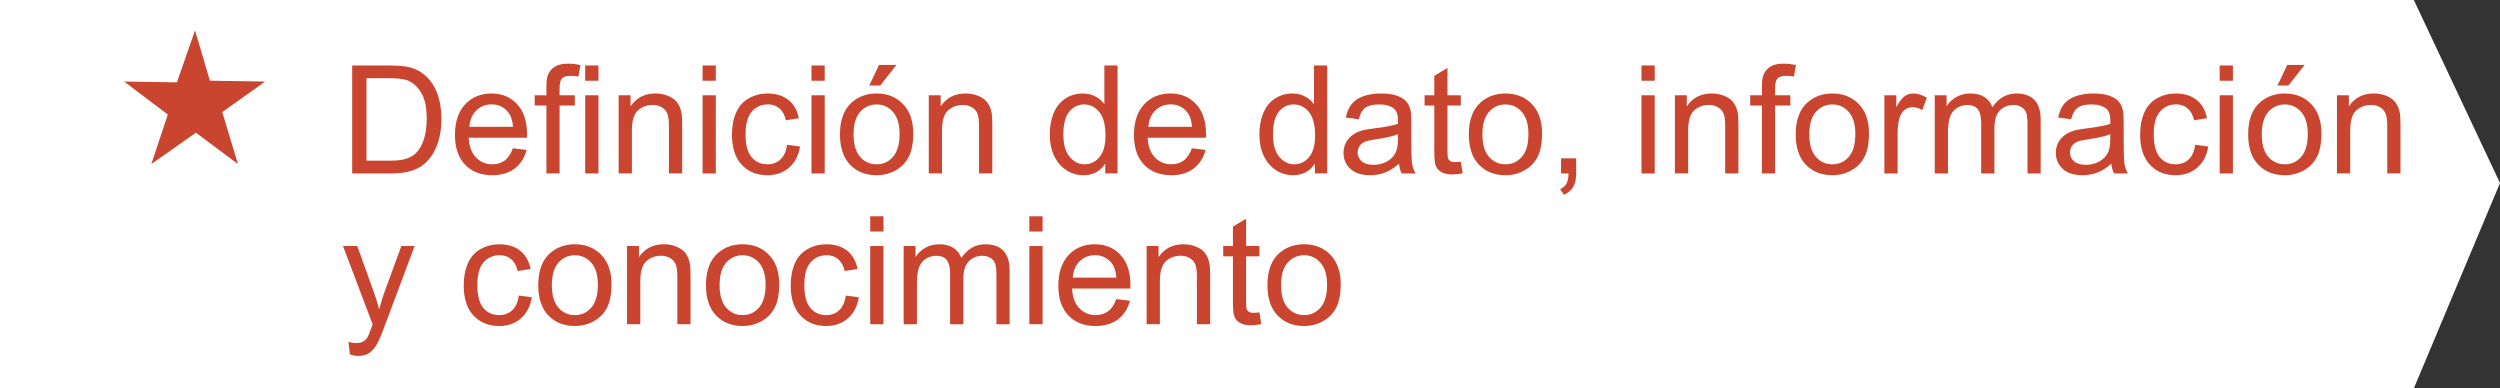 <?xml version="1.0" encoding="utf-8"?>
<!-- Generator: Adobe Illustrator 21.0.2, SVG Export Plug-In . SVG Version: 6.00 Build 0)  -->
<svg version="1.1" id="Capa_1" xmlns="http://www.w3.org/2000/svg" xmlns:xlink="http://www.w3.org/1999/xlink" x="0px" y="0px"
	 viewBox="0 0 232.113 36.057" style="enable-background:new 0 0 232.113 36.057;" xml:space="preserve">
<rect x="0" y="0" width="232.113" height="36.057" fill="#333333" stroke="none"/>
<g>
	<polygon style="fill:#FFFFFF;" points="224.113,36.057 0,36.057 0,0 224.113,0 232.113,16.994 	"/>
	<polygon id="XMLID_4642_" style="fill-rule:evenodd;clip-rule:evenodd;fill:#C9452F;" points="18.108,2.821 19.487,7.493 
		24.618,7.571 20.636,10.406 22.091,15.229 18.187,12.321 14.051,15.229 15.581,10.636 11.524,7.571 16.424,7.647 	
		"/>
	<g>
		<g>
			<path style="fill:#C9452F;" d="M32.699,16.103V6.081h3.452c0.779,0,1.374,0.048,1.784,0.144
				c0.574,0.132,1.063,0.371,1.47,0.718c0.528,0.446,0.924,1.018,1.185,1.713
				c0.263,0.694,0.394,1.488,0.394,2.382c0,0.761-0.089,1.435-0.267,2.023s-0.406,1.074-0.684,1.46
				c-0.278,0.385-0.582,0.688-0.913,0.908c-0.33,0.222-0.729,0.389-1.196,0.503
				c-0.467,0.114-1.004,0.171-1.609,0.171H32.699z M34.025,14.92h2.14c0.66,0,1.179-0.061,1.555-0.185
				s0.676-0.296,0.899-0.519c0.315-0.315,0.56-0.737,0.734-1.268c0.176-0.531,0.264-1.175,0.264-1.932
				c0-1.048-0.172-1.853-0.517-2.416c-0.344-0.564-0.762-0.94-1.254-1.132c-0.355-0.137-0.928-0.205-1.716-0.205
				h-2.106V14.92z"/>
			<path style="fill:#C9452F;" d="M47.621,13.765l1.272,0.157c-0.201,0.743-0.572,1.319-1.114,1.73
				c-0.543,0.41-1.235,0.615-2.078,0.615c-1.062,0-1.904-0.327-2.526-0.981c-0.622-0.654-0.933-1.571-0.933-2.752
				c0-1.222,0.315-2.169,0.943-2.844s1.444-1.012,2.447-1.012c0.971,0,1.764,0.33,2.379,0.991
				s0.923,1.591,0.923,2.789c0,0.073-0.003,0.183-0.007,0.328h-5.414c0.045,0.798,0.271,1.408,0.677,1.832
				c0.405,0.424,0.911,0.636,1.518,0.636c0.451,0,0.836-0.118,1.155-0.355
				C47.181,14.662,47.434,14.284,47.621,13.765z M43.581,11.775h4.054c-0.055-0.61-0.21-1.068-0.465-1.374
				c-0.393-0.474-0.9-0.711-1.524-0.711c-0.565,0-1.04,0.19-1.426,0.567
				C43.835,10.636,43.622,11.142,43.581,11.775z"/>
			<path style="fill:#C9452F;" d="M50.732,16.103V9.8h-1.087v-0.957h1.087V8.07c0-0.487,0.043-0.85,0.13-1.087
				c0.118-0.319,0.327-0.578,0.625-0.775c0.299-0.199,0.717-0.298,1.255-0.298c0.346,0,0.729,0.041,1.148,0.123
				l-0.185,1.073c-0.256-0.046-0.497-0.068-0.725-0.068c-0.374,0-0.639,0.08-0.793,0.239
				c-0.155,0.159-0.232,0.458-0.232,0.895v0.67h1.415v0.957h-1.415v6.303H50.732z"/>
			<path style="fill:#C9452F;" d="M54.334,7.496v-1.415h1.23v1.415H54.334z M54.334,16.103V8.843h1.23v7.26H54.334z"/>
			<path style="fill:#C9452F;" d="M57.438,16.103V8.843h1.107v1.032c0.533-0.798,1.303-1.196,2.311-1.196
				c0.438,0,0.84,0.078,1.206,0.236c0.367,0.156,0.642,0.363,0.824,0.618c0.182,0.255,0.31,0.559,0.383,0.909
				c0.045,0.228,0.068,0.627,0.068,1.196v4.464h-1.23v-4.416c0-0.501-0.048-0.876-0.144-1.125
				c-0.096-0.248-0.266-0.446-0.51-0.594c-0.243-0.148-0.529-0.223-0.857-0.223c-0.524,0-0.977,0.166-1.357,0.499
				c-0.38,0.333-0.57,0.964-0.57,1.894v3.965H57.438z"/>
			<path style="fill:#C9452F;" d="M65.231,7.496v-1.415h1.23v1.415H65.231z M65.231,16.103V8.843h1.23v7.26H65.231z"/>
			<path style="fill:#C9452F;" d="M73.072,13.444l1.21,0.157c-0.133,0.834-0.471,1.486-1.016,1.959
				c-0.544,0.471-1.213,0.707-2.006,0.707c-0.994,0-1.792-0.324-2.397-0.975c-0.604-0.648-0.905-1.58-0.905-2.792
				c0-0.784,0.13-1.47,0.39-2.058s0.655-1.029,1.185-1.322c0.531-0.295,1.108-0.441,1.733-0.441
				c0.788,0,1.433,0.199,1.935,0.598c0.501,0.399,0.822,0.966,0.964,1.699l-1.196,0.185
				c-0.114-0.487-0.315-0.855-0.606-1.101c-0.289-0.246-0.639-0.369-1.049-0.369c-0.62,0-1.124,0.223-1.511,0.666
				c-0.388,0.445-0.581,1.147-0.581,2.109c0,0.976,0.186,1.684,0.56,2.126c0.373,0.442,0.861,0.663,1.463,0.663
				c0.482,0,0.886-0.148,1.21-0.444C72.78,14.515,72.985,14.059,73.072,13.444z"/>
			<path style="fill:#C9452F;" d="M75.341,7.496v-1.415h1.23v1.415H75.341z M75.341,16.103V8.843h1.23v7.26H75.341z"/>
			<path style="fill:#C9452F;" d="M77.987,12.473c0-1.345,0.373-2.34,1.121-2.987c0.624-0.538,1.385-0.807,2.283-0.807
				c0.998,0,1.813,0.327,2.447,0.981c0.633,0.654,0.95,1.558,0.95,2.711c0,0.935-0.141,1.669-0.421,2.205
				c-0.28,0.535-0.688,0.951-1.224,1.247c-0.535,0.296-1.12,0.444-1.753,0.444c-1.017,0-1.838-0.326-2.465-0.978
				C78.3,14.638,77.987,13.698,77.987,12.473z M79.251,12.473c0,0.93,0.202,1.626,0.608,2.089
				c0.405,0.462,0.916,0.693,1.531,0.693c0.61,0,1.118-0.232,1.524-0.697c0.405-0.465,0.608-1.174,0.608-2.126
				c0-0.897-0.204-1.578-0.612-2.04c-0.407-0.463-0.915-0.694-1.52-0.694c-0.615,0-1.126,0.231-1.531,0.69
				C79.454,10.848,79.251,11.543,79.251,12.473z M80.707,7.941l0.909-1.914h1.613L81.726,7.941H80.707z"/>
			<path style="fill:#C9452F;" d="M86.231,16.103V8.843h1.107v1.032c0.533-0.798,1.303-1.196,2.311-1.196
				c0.438,0,0.84,0.078,1.206,0.236c0.367,0.156,0.642,0.363,0.824,0.618c0.182,0.255,0.31,0.559,0.383,0.909
				c0.045,0.228,0.068,0.627,0.068,1.196v4.464h-1.23v-4.416c0-0.501-0.048-0.876-0.144-1.125
				c-0.096-0.248-0.266-0.446-0.51-0.594c-0.243-0.148-0.529-0.223-0.857-0.223c-0.524,0-0.977,0.166-1.357,0.499
				c-0.38,0.333-0.57,0.964-0.57,1.894v3.965H86.231z"/>
			<path style="fill:#C9452F;" d="M102.617,16.103v-0.916c-0.461,0.72-1.138,1.08-2.03,1.08
				c-0.579,0-1.111-0.159-1.597-0.478s-0.861-0.765-1.128-1.336c-0.267-0.572-0.399-1.23-0.399-1.973
				c0-0.725,0.12-1.382,0.362-1.973c0.241-0.59,0.604-1.042,1.087-1.356c0.482-0.315,1.022-0.472,1.62-0.472
				c0.438,0,0.827,0.092,1.169,0.277c0.342,0.184,0.619,0.425,0.834,0.721V6.081h1.224v10.021H102.617z
				 M98.727,12.48c0,0.93,0.195,1.625,0.588,2.085c0.392,0.46,0.855,0.69,1.388,0.69
				c0.537,0,0.994-0.22,1.37-0.66c0.376-0.44,0.565-1.11,0.565-2.013c0-0.993-0.191-1.723-0.574-2.188
				s-0.855-0.697-1.415-0.697c-0.547,0-1.004,0.224-1.371,0.67C98.91,10.814,98.727,11.518,98.727,12.48z"/>
			<path style="fill:#C9452F;" d="M110.662,13.765l1.272,0.157c-0.201,0.743-0.572,1.319-1.114,1.73
				c-0.543,0.41-1.235,0.615-2.078,0.615c-1.062,0-1.904-0.327-2.526-0.981c-0.622-0.654-0.933-1.571-0.933-2.752
				c0-1.222,0.315-2.169,0.943-2.844s1.444-1.012,2.447-1.012c0.971,0,1.764,0.33,2.379,0.991
				s0.923,1.591,0.923,2.789c0,0.073-0.003,0.183-0.007,0.328h-5.414c0.045,0.798,0.271,1.408,0.677,1.832
				c0.405,0.424,0.911,0.636,1.518,0.636c0.451,0,0.836-0.118,1.155-0.355
				C110.222,14.662,110.475,14.284,110.662,13.765z M106.623,11.775h4.054c-0.055-0.61-0.21-1.068-0.465-1.374
				c-0.393-0.474-0.9-0.711-1.524-0.711c-0.565,0-1.04,0.19-1.426,0.567
				C106.876,10.636,106.663,11.142,106.623,11.775z"/>
			<path style="fill:#C9452F;" d="M122.079,16.103v-0.916c-0.461,0.72-1.138,1.08-2.03,1.08
				c-0.579,0-1.111-0.159-1.597-0.478s-0.861-0.765-1.128-1.336c-0.267-0.572-0.399-1.23-0.399-1.973
				c0-0.725,0.12-1.382,0.362-1.973c0.241-0.59,0.604-1.042,1.087-1.356c0.482-0.315,1.022-0.472,1.62-0.472
				c0.438,0,0.827,0.092,1.169,0.277c0.342,0.184,0.619,0.425,0.834,0.721V6.081h1.224v10.021H122.079z
				 M118.189,12.48c0,0.93,0.195,1.625,0.588,2.085c0.392,0.46,0.855,0.69,1.388,0.69
				c0.537,0,0.994-0.22,1.37-0.66c0.376-0.44,0.565-1.11,0.565-2.013c0-0.993-0.191-1.723-0.574-2.188
				s-0.855-0.697-1.415-0.697c-0.547,0-1.004,0.224-1.371,0.67C118.373,10.814,118.189,11.518,118.189,12.48z"/>
			<path style="fill:#C9452F;" d="M129.892,15.207c-0.456,0.388-0.894,0.661-1.316,0.82
				c-0.421,0.159-0.874,0.239-1.356,0.239c-0.798,0-1.411-0.195-1.839-0.584c-0.429-0.391-0.643-0.888-0.643-1.494
				c0-0.355,0.081-0.68,0.242-0.975c0.162-0.293,0.374-0.529,0.636-0.707c0.263-0.178,0.558-0.312,0.886-0.403
				c0.241-0.064,0.606-0.125,1.094-0.185c0.993-0.118,1.725-0.26,2.194-0.424
				c0.004-0.169,0.007-0.275,0.007-0.321c0-0.501-0.116-0.855-0.349-1.06c-0.315-0.278-0.782-0.417-1.401-0.417
				c-0.579,0-1.006,0.102-1.282,0.304c-0.275,0.203-0.479,0.562-0.611,1.077l-1.203-0.164
				c0.109-0.515,0.289-0.931,0.54-1.247c0.25-0.317,0.612-0.56,1.087-0.732c0.474-0.17,1.022-0.256,1.647-0.256
				c0.619,0,1.123,0.073,1.511,0.219c0.387,0.145,0.672,0.329,0.855,0.551c0.182,0.221,0.31,0.5,0.383,0.837
				c0.041,0.21,0.061,0.588,0.061,1.135v1.641c0,1.144,0.026,1.867,0.078,2.171
				c0.053,0.303,0.156,0.593,0.311,0.871h-1.285C130.01,15.848,129.928,15.549,129.892,15.207z M129.789,12.459
				c-0.447,0.183-1.117,0.337-2.01,0.465c-0.506,0.073-0.864,0.155-1.073,0.246
				c-0.21,0.091-0.372,0.225-0.485,0.399c-0.114,0.176-0.171,0.371-0.171,0.585c0,0.328,0.124,0.602,0.372,0.82
				c0.249,0.219,0.612,0.328,1.091,0.328c0.474,0,0.895-0.103,1.265-0.311c0.369-0.207,0.64-0.49,0.814-0.851
				c0.132-0.278,0.198-0.689,0.198-1.23V12.459z"/>
			<path style="fill:#C9452F;" d="M135.627,15.002l0.178,1.087c-0.347,0.073-0.656,0.109-0.93,0.109
				c-0.447,0-0.793-0.07-1.039-0.212s-0.42-0.327-0.519-0.558c-0.101-0.23-0.15-0.714-0.15-1.452V9.8h-0.902
				v-0.957h0.902V7.045l1.224-0.738v2.536h1.237v0.957H134.39v4.245c0,0.351,0.021,0.576,0.065,0.677
				c0.044,0.101,0.114,0.18,0.212,0.239c0.099,0.06,0.238,0.089,0.421,0.089
				C135.224,15.05,135.404,15.034,135.627,15.002z"/>
			<path style="fill:#C9452F;" d="M136.373,12.473c0-1.345,0.373-2.34,1.121-2.987c0.624-0.538,1.385-0.807,2.283-0.807
				c0.998,0,1.813,0.327,2.447,0.981c0.633,0.654,0.95,1.558,0.95,2.711c0,0.935-0.141,1.669-0.421,2.205
				c-0.28,0.535-0.688,0.951-1.224,1.247c-0.535,0.296-1.12,0.444-1.753,0.444c-1.017,0-1.838-0.326-2.465-0.978
				C136.686,14.638,136.373,13.698,136.373,12.473z M137.637,12.473c0,0.93,0.202,1.626,0.608,2.089
				c0.405,0.462,0.916,0.693,1.531,0.693c0.61,0,1.118-0.232,1.524-0.697c0.405-0.465,0.608-1.174,0.608-2.126
				c0-0.897-0.204-1.578-0.612-2.04c-0.407-0.463-0.915-0.694-1.52-0.694c-0.615,0-1.126,0.231-1.531,0.69
				C137.839,10.848,137.637,11.543,137.637,12.473z"/>
			<path style="fill:#C9452F;" d="M144.938,16.103v-1.401h1.401v1.401c0,0.515-0.092,0.931-0.273,1.248
				c-0.183,0.316-0.472,0.561-0.868,0.734l-0.342-0.526c0.26-0.114,0.451-0.281,0.574-0.503
				c0.123-0.221,0.191-0.538,0.205-0.953H144.938z"/>
			<path style="fill:#C9452F;" d="M152.403,7.496v-1.415h1.23v1.415H152.403z M152.403,16.103V8.843h1.23v7.26H152.403
				z"/>
			<path style="fill:#C9452F;" d="M155.506,16.103V8.843h1.107v1.032c0.533-0.798,1.303-1.196,2.311-1.196
				c0.438,0,0.84,0.078,1.206,0.236c0.367,0.156,0.642,0.363,0.824,0.618c0.182,0.255,0.31,0.559,0.383,0.909
				c0.045,0.228,0.068,0.627,0.068,1.196v4.464h-1.23v-4.416c0-0.501-0.048-0.876-0.144-1.125
				c-0.096-0.248-0.266-0.446-0.51-0.594c-0.243-0.148-0.529-0.223-0.857-0.223c-0.524,0-0.977,0.166-1.357,0.499
				c-0.38,0.333-0.57,0.964-0.57,1.894v3.965H155.506z"/>
			<path style="fill:#C9452F;" d="M163.586,16.103V9.8h-1.087v-0.957h1.087V8.07c0-0.487,0.043-0.85,0.13-1.087
				c0.118-0.319,0.327-0.578,0.625-0.775c0.299-0.199,0.717-0.298,1.255-0.298c0.346,0,0.729,0.041,1.148,0.123
				L166.56,7.107c-0.256-0.046-0.497-0.068-0.725-0.068c-0.374,0-0.639,0.08-0.793,0.239
				c-0.155,0.159-0.232,0.458-0.232,0.895v0.67h1.415v0.957h-1.415v6.303H163.586z"/>
			<path style="fill:#C9452F;" d="M166.724,12.473c0-1.345,0.373-2.34,1.121-2.987c0.624-0.538,1.385-0.807,2.283-0.807
				c0.998,0,1.813,0.327,2.447,0.981c0.633,0.654,0.95,1.558,0.95,2.711c0,0.935-0.141,1.669-0.421,2.205
				c-0.28,0.535-0.688,0.951-1.224,1.247c-0.535,0.296-1.12,0.444-1.753,0.444c-1.017,0-1.838-0.326-2.465-0.978
				C167.037,14.638,166.724,13.698,166.724,12.473z M167.989,12.473c0,0.93,0.202,1.626,0.608,2.089
				c0.405,0.462,0.916,0.693,1.531,0.693c0.61,0,1.118-0.232,1.524-0.697c0.405-0.465,0.608-1.174,0.608-2.126
				c0-0.897-0.204-1.578-0.612-2.04c-0.407-0.463-0.915-0.694-1.52-0.694c-0.615,0-1.126,0.231-1.531,0.69
				C168.191,10.848,167.989,11.543,167.989,12.473z"/>
			<path style="fill:#C9452F;" d="M174.954,16.103V8.843h1.107v1.101c0.282-0.515,0.543-0.855,0.782-1.019
				s0.503-0.246,0.79-0.246c0.414,0,0.836,0.132,1.265,0.397l-0.424,1.142c-0.301-0.178-0.602-0.267-0.902-0.267
				c-0.27,0-0.511,0.081-0.725,0.242c-0.215,0.162-0.367,0.387-0.458,0.674c-0.137,0.438-0.205,0.916-0.205,1.435
				v3.801H174.954z"/>
			<path style="fill:#C9452F;" d="M179.63,16.103V8.843h1.101v1.019c0.228-0.355,0.53-0.642,0.909-0.858
				c0.378-0.216,0.809-0.324,1.292-0.324c0.537,0,0.979,0.111,1.322,0.335c0.345,0.224,0.587,0.535,0.729,0.936
				c0.574-0.848,1.321-1.272,2.242-1.272c0.72,0,1.273,0.199,1.661,0.598c0.387,0.399,0.581,1.014,0.581,1.843
				v4.983h-1.224v-4.573c0-0.492-0.04-0.847-0.12-1.063c-0.079-0.216-0.225-0.391-0.434-0.522
				c-0.21-0.132-0.456-0.198-0.738-0.198c-0.511,0-0.935,0.17-1.272,0.51c-0.338,0.339-0.506,0.883-0.506,1.63
				v4.218h-1.23v-4.717c0-0.547-0.101-0.957-0.301-1.23c-0.201-0.273-0.529-0.41-0.984-0.41
				c-0.347,0-0.667,0.091-0.961,0.273s-0.507,0.449-0.639,0.8c-0.133,0.351-0.198,0.856-0.198,1.518v3.767
				H179.63z"/>
			<path style="fill:#C9452F;" d="M196.03,15.207c-0.456,0.388-0.894,0.661-1.316,0.82
				c-0.421,0.159-0.874,0.239-1.356,0.239c-0.798,0-1.411-0.195-1.839-0.584c-0.429-0.391-0.643-0.888-0.643-1.494
				c0-0.355,0.081-0.68,0.242-0.975c0.162-0.293,0.374-0.529,0.636-0.707c0.263-0.178,0.558-0.312,0.886-0.403
				c0.241-0.064,0.606-0.125,1.094-0.185c0.993-0.118,1.725-0.26,2.194-0.424
				c0.004-0.169,0.007-0.275,0.007-0.321c0-0.501-0.116-0.855-0.349-1.06c-0.315-0.278-0.782-0.417-1.401-0.417
				c-0.579,0-1.006,0.102-1.282,0.304c-0.275,0.203-0.479,0.562-0.611,1.077l-1.203-0.164
				c0.109-0.515,0.289-0.931,0.54-1.247c0.25-0.317,0.612-0.56,1.087-0.732c0.474-0.17,1.022-0.256,1.647-0.256
				c0.619,0,1.123,0.073,1.511,0.219c0.387,0.145,0.672,0.329,0.855,0.551c0.182,0.221,0.31,0.5,0.383,0.837
				c0.041,0.21,0.061,0.588,0.061,1.135v1.641c0,1.144,0.026,1.867,0.078,2.171
				c0.053,0.303,0.156,0.593,0.311,0.871h-1.285C196.148,15.848,196.066,15.549,196.03,15.207z M195.927,12.459
				c-0.447,0.183-1.117,0.337-2.01,0.465c-0.506,0.073-0.864,0.155-1.073,0.246
				c-0.21,0.091-0.372,0.225-0.485,0.399c-0.114,0.176-0.171,0.371-0.171,0.585c0,0.328,0.124,0.602,0.372,0.82
				c0.249,0.219,0.612,0.328,1.091,0.328c0.474,0,0.895-0.103,1.265-0.311c0.369-0.207,0.64-0.49,0.814-0.851
				c0.132-0.278,0.198-0.689,0.198-1.23V12.459z"/>
			<path style="fill:#C9452F;" d="M203.816,13.444l1.21,0.157c-0.133,0.834-0.471,1.486-1.016,1.959
				c-0.544,0.471-1.213,0.707-2.006,0.707c-0.994,0-1.792-0.324-2.397-0.975c-0.604-0.648-0.905-1.58-0.905-2.792
				c0-0.784,0.13-1.47,0.39-2.058s0.655-1.029,1.185-1.322c0.531-0.295,1.108-0.441,1.733-0.441
				c0.788,0,1.433,0.199,1.935,0.598c0.501,0.399,0.822,0.966,0.964,1.699l-1.196,0.185
				c-0.114-0.487-0.315-0.855-0.606-1.101c-0.289-0.246-0.639-0.369-1.049-0.369c-0.62,0-1.124,0.223-1.511,0.666
				c-0.388,0.445-0.581,1.147-0.581,2.109c0,0.976,0.186,1.684,0.56,2.126c0.373,0.442,0.861,0.663,1.463,0.663
				c0.482,0,0.886-0.148,1.21-0.444C203.524,14.515,203.729,14.059,203.816,13.444z"/>
			<path style="fill:#C9452F;" d="M206.085,7.496v-1.415h1.23v1.415H206.085z M206.085,16.103V8.843h1.23v7.26H206.085
				z"/>
			<path style="fill:#C9452F;" d="M208.731,12.473c0-1.345,0.373-2.34,1.121-2.987c0.624-0.538,1.385-0.807,2.283-0.807
				c0.998,0,1.813,0.327,2.447,0.981c0.633,0.654,0.95,1.558,0.95,2.711c0,0.935-0.141,1.669-0.421,2.205
				c-0.28,0.535-0.688,0.951-1.224,1.247c-0.535,0.296-1.12,0.444-1.753,0.444c-1.017,0-1.838-0.326-2.465-0.978
				C209.044,14.638,208.731,13.698,208.731,12.473z M209.995,12.473c0,0.93,0.202,1.626,0.608,2.089
				c0.405,0.462,0.916,0.693,1.531,0.693c0.61,0,1.118-0.232,1.524-0.697c0.405-0.465,0.608-1.174,0.608-2.126
				c0-0.897-0.204-1.578-0.612-2.04c-0.407-0.463-0.915-0.694-1.52-0.694c-0.615,0-1.126,0.231-1.531,0.69
				C210.198,10.848,209.995,11.543,209.995,12.473z M211.452,7.941l0.909-1.914h1.613l-1.504,1.914H211.452z"/>
			<path style="fill:#C9452F;" d="M216.975,16.103V8.843h1.107v1.032c0.533-0.798,1.303-1.196,2.311-1.196
				c0.438,0,0.84,0.078,1.206,0.236c0.367,0.156,0.642,0.363,0.824,0.618c0.182,0.255,0.31,0.559,0.383,0.909
				c0.045,0.228,0.068,0.627,0.068,1.196v4.464h-1.23v-4.416c0-0.501-0.048-0.876-0.144-1.125
				c-0.096-0.248-0.266-0.446-0.51-0.594c-0.243-0.148-0.529-0.223-0.857-0.223c-0.524,0-0.977,0.166-1.357,0.499
				c-0.38,0.333-0.57,0.964-0.57,1.894v3.965H216.975z"/>
			<path style="fill:#C9452F;" d="M32.487,32.899L32.35,31.743c0.269,0.073,0.503,0.109,0.704,0.109
				c0.273,0,0.492-0.046,0.656-0.137s0.298-0.219,0.403-0.383c0.077-0.123,0.202-0.429,0.376-0.916
				c0.022-0.068,0.059-0.169,0.109-0.301l-2.755-7.273h1.326l1.511,4.204c0.195,0.533,0.371,1.094,0.526,1.682
				c0.141-0.565,0.31-1.116,0.506-1.654l1.552-4.231h1.23l-2.762,7.383c-0.297,0.798-0.526,1.347-0.69,1.647
				c-0.219,0.405-0.47,0.703-0.752,0.892c-0.283,0.19-0.62,0.284-1.012,0.284
				C33.042,33.049,32.778,32.999,32.487,32.899z"/>
			<path style="fill:#C9452F;" d="M48.168,27.444l1.21,0.157c-0.133,0.834-0.471,1.486-1.016,1.959
				c-0.544,0.471-1.213,0.707-2.006,0.707c-0.994,0-1.792-0.324-2.397-0.975c-0.604-0.648-0.905-1.58-0.905-2.792
				c0-0.784,0.13-1.47,0.39-2.058s0.655-1.029,1.185-1.322c0.531-0.295,1.108-0.441,1.733-0.441
				c0.788,0,1.433,0.199,1.935,0.598c0.501,0.399,0.822,0.966,0.964,1.699l-1.196,0.185
				c-0.114-0.487-0.315-0.855-0.606-1.101c-0.289-0.246-0.639-0.369-1.049-0.369c-0.62,0-1.124,0.223-1.511,0.666
				c-0.388,0.445-0.581,1.147-0.581,2.109c0,0.976,0.186,1.684,0.56,2.126c0.373,0.442,0.861,0.663,1.463,0.663
				c0.482,0,0.886-0.148,1.21-0.444C47.876,28.515,48.081,28.059,48.168,27.444z"/>
			<path style="fill:#C9452F;" d="M49.973,26.473c0-1.345,0.373-2.34,1.121-2.987c0.624-0.538,1.385-0.807,2.283-0.807
				c0.998,0,1.813,0.327,2.447,0.981c0.633,0.654,0.95,1.558,0.95,2.711c0,0.935-0.141,1.669-0.421,2.205
				c-0.28,0.535-0.688,0.951-1.224,1.247c-0.535,0.296-1.12,0.444-1.753,0.444c-1.017,0-1.838-0.326-2.465-0.978
				C50.286,28.638,49.973,27.698,49.973,26.473z M51.238,26.473c0,0.93,0.202,1.626,0.608,2.089
				c0.405,0.462,0.916,0.693,1.531,0.693c0.61,0,1.118-0.232,1.524-0.697c0.405-0.465,0.608-1.174,0.608-2.126
				c0-0.897-0.204-1.578-0.612-2.04c-0.407-0.463-0.915-0.694-1.52-0.694c-0.615,0-1.126,0.231-1.531,0.69
				C51.44,24.848,51.238,25.543,51.238,26.473z"/>
			<path style="fill:#C9452F;" d="M58.217,30.103v-7.26h1.107v1.032c0.533-0.798,1.303-1.196,2.311-1.196
				c0.438,0,0.84,0.078,1.206,0.236c0.367,0.156,0.642,0.363,0.824,0.618c0.182,0.255,0.31,0.559,0.383,0.909
				c0.045,0.228,0.068,0.627,0.068,1.196v4.464h-1.23v-4.416c0-0.501-0.048-0.876-0.144-1.125
				c-0.096-0.248-0.266-0.446-0.51-0.594c-0.243-0.148-0.529-0.223-0.857-0.223c-0.524,0-0.977,0.166-1.357,0.499
				c-0.38,0.333-0.57,0.964-0.57,1.894v3.965H58.217z"/>
			<path style="fill:#C9452F;" d="M65.545,26.473c0-1.345,0.373-2.34,1.121-2.987c0.624-0.538,1.385-0.807,2.283-0.807
				c0.998,0,1.813,0.327,2.447,0.981c0.633,0.654,0.95,1.558,0.95,2.711c0,0.935-0.141,1.669-0.421,2.205
				c-0.28,0.535-0.688,0.951-1.224,1.247c-0.535,0.296-1.12,0.444-1.753,0.444c-1.017,0-1.838-0.326-2.465-0.978
				C65.859,28.638,65.545,27.698,65.545,26.473z M66.81,26.473c0,0.93,0.202,1.626,0.608,2.089
				c0.405,0.462,0.916,0.693,1.531,0.693c0.61,0,1.118-0.232,1.524-0.697c0.405-0.465,0.608-1.174,0.608-2.126
				c0-0.897-0.204-1.578-0.612-2.04c-0.407-0.463-0.915-0.694-1.52-0.694c-0.615,0-1.126,0.231-1.531,0.69
				C67.012,24.848,66.81,25.543,66.81,26.473z"/>
			<path style="fill:#C9452F;" d="M78.527,27.444l1.21,0.157c-0.133,0.834-0.471,1.486-1.016,1.959
				c-0.544,0.471-1.213,0.707-2.006,0.707c-0.994,0-1.792-0.324-2.397-0.975c-0.604-0.648-0.905-1.58-0.905-2.792
				c0-0.784,0.13-1.47,0.39-2.058s0.655-1.029,1.185-1.322c0.531-0.295,1.108-0.441,1.733-0.441
				c0.788,0,1.433,0.199,1.935,0.598c0.501,0.399,0.822,0.966,0.964,1.699l-1.196,0.185
				c-0.114-0.487-0.315-0.855-0.606-1.101c-0.289-0.246-0.639-0.369-1.049-0.369c-0.62,0-1.124,0.223-1.511,0.666
				c-0.388,0.445-0.581,1.147-0.581,2.109c0,0.976,0.186,1.684,0.56,2.126c0.373,0.442,0.861,0.663,1.463,0.663
				c0.482,0,0.886-0.148,1.21-0.444C78.235,28.515,78.44,28.059,78.527,27.444z"/>
			<path style="fill:#C9452F;" d="M80.796,21.496v-1.415h1.23v1.415H80.796z M80.796,30.103v-7.26h1.23v7.26H80.796z"
				/>
			<path style="fill:#C9452F;" d="M83.9,30.103v-7.26h1.101v1.019c0.228-0.355,0.53-0.642,0.909-0.858
				c0.378-0.216,0.809-0.324,1.292-0.324c0.537,0,0.979,0.111,1.322,0.335c0.345,0.224,0.587,0.535,0.729,0.936
				c0.574-0.848,1.321-1.272,2.242-1.272c0.72,0,1.273,0.199,1.661,0.598c0.387,0.399,0.581,1.014,0.581,1.843
				v4.983h-1.224v-4.573c0-0.492-0.04-0.847-0.12-1.063c-0.079-0.216-0.225-0.391-0.434-0.522
				c-0.21-0.132-0.456-0.198-0.738-0.198c-0.511,0-0.935,0.17-1.272,0.51c-0.338,0.339-0.506,0.883-0.506,1.63
				v4.218h-1.23v-4.717c0-0.547-0.101-0.957-0.301-1.23c-0.201-0.273-0.529-0.41-0.984-0.41
				c-0.347,0-0.667,0.091-0.961,0.273s-0.507,0.449-0.639,0.8c-0.133,0.351-0.198,0.856-0.198,1.518v3.767H83.9
				z"/>
			<path style="fill:#C9452F;" d="M95.569,21.496v-1.415h1.23v1.415H95.569z M95.569,30.103v-7.26h1.23v7.26H95.569z"
				/>
			<path style="fill:#C9452F;" d="M103.642,27.765l1.272,0.157c-0.201,0.743-0.572,1.319-1.114,1.73
				c-0.543,0.41-1.235,0.615-2.078,0.615c-1.062,0-1.904-0.327-2.526-0.981c-0.622-0.654-0.933-1.571-0.933-2.752
				c0-1.222,0.315-2.169,0.943-2.844s1.444-1.012,2.447-1.012c0.971,0,1.764,0.33,2.379,0.991
				s0.923,1.591,0.923,2.789c0,0.073-0.003,0.183-0.007,0.328h-5.414c0.045,0.798,0.271,1.408,0.677,1.832
				c0.405,0.424,0.911,0.636,1.518,0.636c0.451,0,0.836-0.118,1.155-0.355
				C103.202,28.662,103.454,28.284,103.642,27.765z M99.602,25.776h4.054c-0.055-0.61-0.21-1.068-0.465-1.374
				c-0.393-0.474-0.9-0.711-1.524-0.711c-0.565,0-1.04,0.19-1.426,0.567
				C99.856,24.636,99.643,25.142,99.602,25.776z"/>
			<path style="fill:#C9452F;" d="M106.458,30.103v-7.26h1.107v1.032c0.533-0.798,1.303-1.196,2.311-1.196
				c0.438,0,0.84,0.078,1.206,0.236c0.367,0.156,0.642,0.363,0.824,0.618c0.182,0.255,0.31,0.559,0.383,0.909
				c0.045,0.228,0.068,0.627,0.068,1.196v4.464h-1.23v-4.416c0-0.501-0.048-0.876-0.144-1.125
				c-0.096-0.248-0.266-0.446-0.51-0.594c-0.243-0.148-0.529-0.223-0.857-0.223c-0.524,0-0.977,0.166-1.357,0.499
				c-0.38,0.333-0.57,0.964-0.57,1.894v3.965H106.458z"/>
			<path style="fill:#C9452F;" d="M116.931,29.002l0.178,1.087c-0.347,0.073-0.656,0.109-0.93,0.109
				c-0.447,0-0.793-0.07-1.039-0.212s-0.42-0.327-0.519-0.558c-0.101-0.23-0.15-0.714-0.15-1.452v-4.177
				h-0.902v-0.957h0.902v-1.798l1.224-0.738v2.536h1.237v0.957h-1.237v4.245c0,0.351,0.021,0.576,0.065,0.677
				c0.044,0.101,0.114,0.18,0.212,0.239c0.099,0.06,0.238,0.089,0.421,0.089
				C116.528,29.05,116.707,29.034,116.931,29.002z"/>
			<path style="fill:#C9452F;" d="M117.676,26.473c0-1.345,0.373-2.34,1.121-2.987c0.624-0.538,1.385-0.807,2.283-0.807
				c0.998,0,1.813,0.327,2.447,0.981c0.633,0.654,0.95,1.558,0.95,2.711c0,0.935-0.141,1.669-0.421,2.205
				c-0.28,0.535-0.688,0.951-1.224,1.247c-0.535,0.296-1.12,0.444-1.753,0.444c-1.017,0-1.838-0.326-2.465-0.978
				C117.99,28.638,117.676,27.698,117.676,26.473z M118.941,26.473c0,0.93,0.202,1.626,0.608,2.089
				c0.405,0.462,0.916,0.693,1.531,0.693c0.61,0,1.118-0.232,1.524-0.697c0.405-0.465,0.608-1.174,0.608-2.126
				c0-0.897-0.204-1.578-0.612-2.04c-0.407-0.463-0.915-0.694-1.52-0.694c-0.615,0-1.126,0.231-1.531,0.69
				C119.143,24.848,118.941,25.543,118.941,26.473z"/>
		</g>
	</g>
</g>
</svg>
